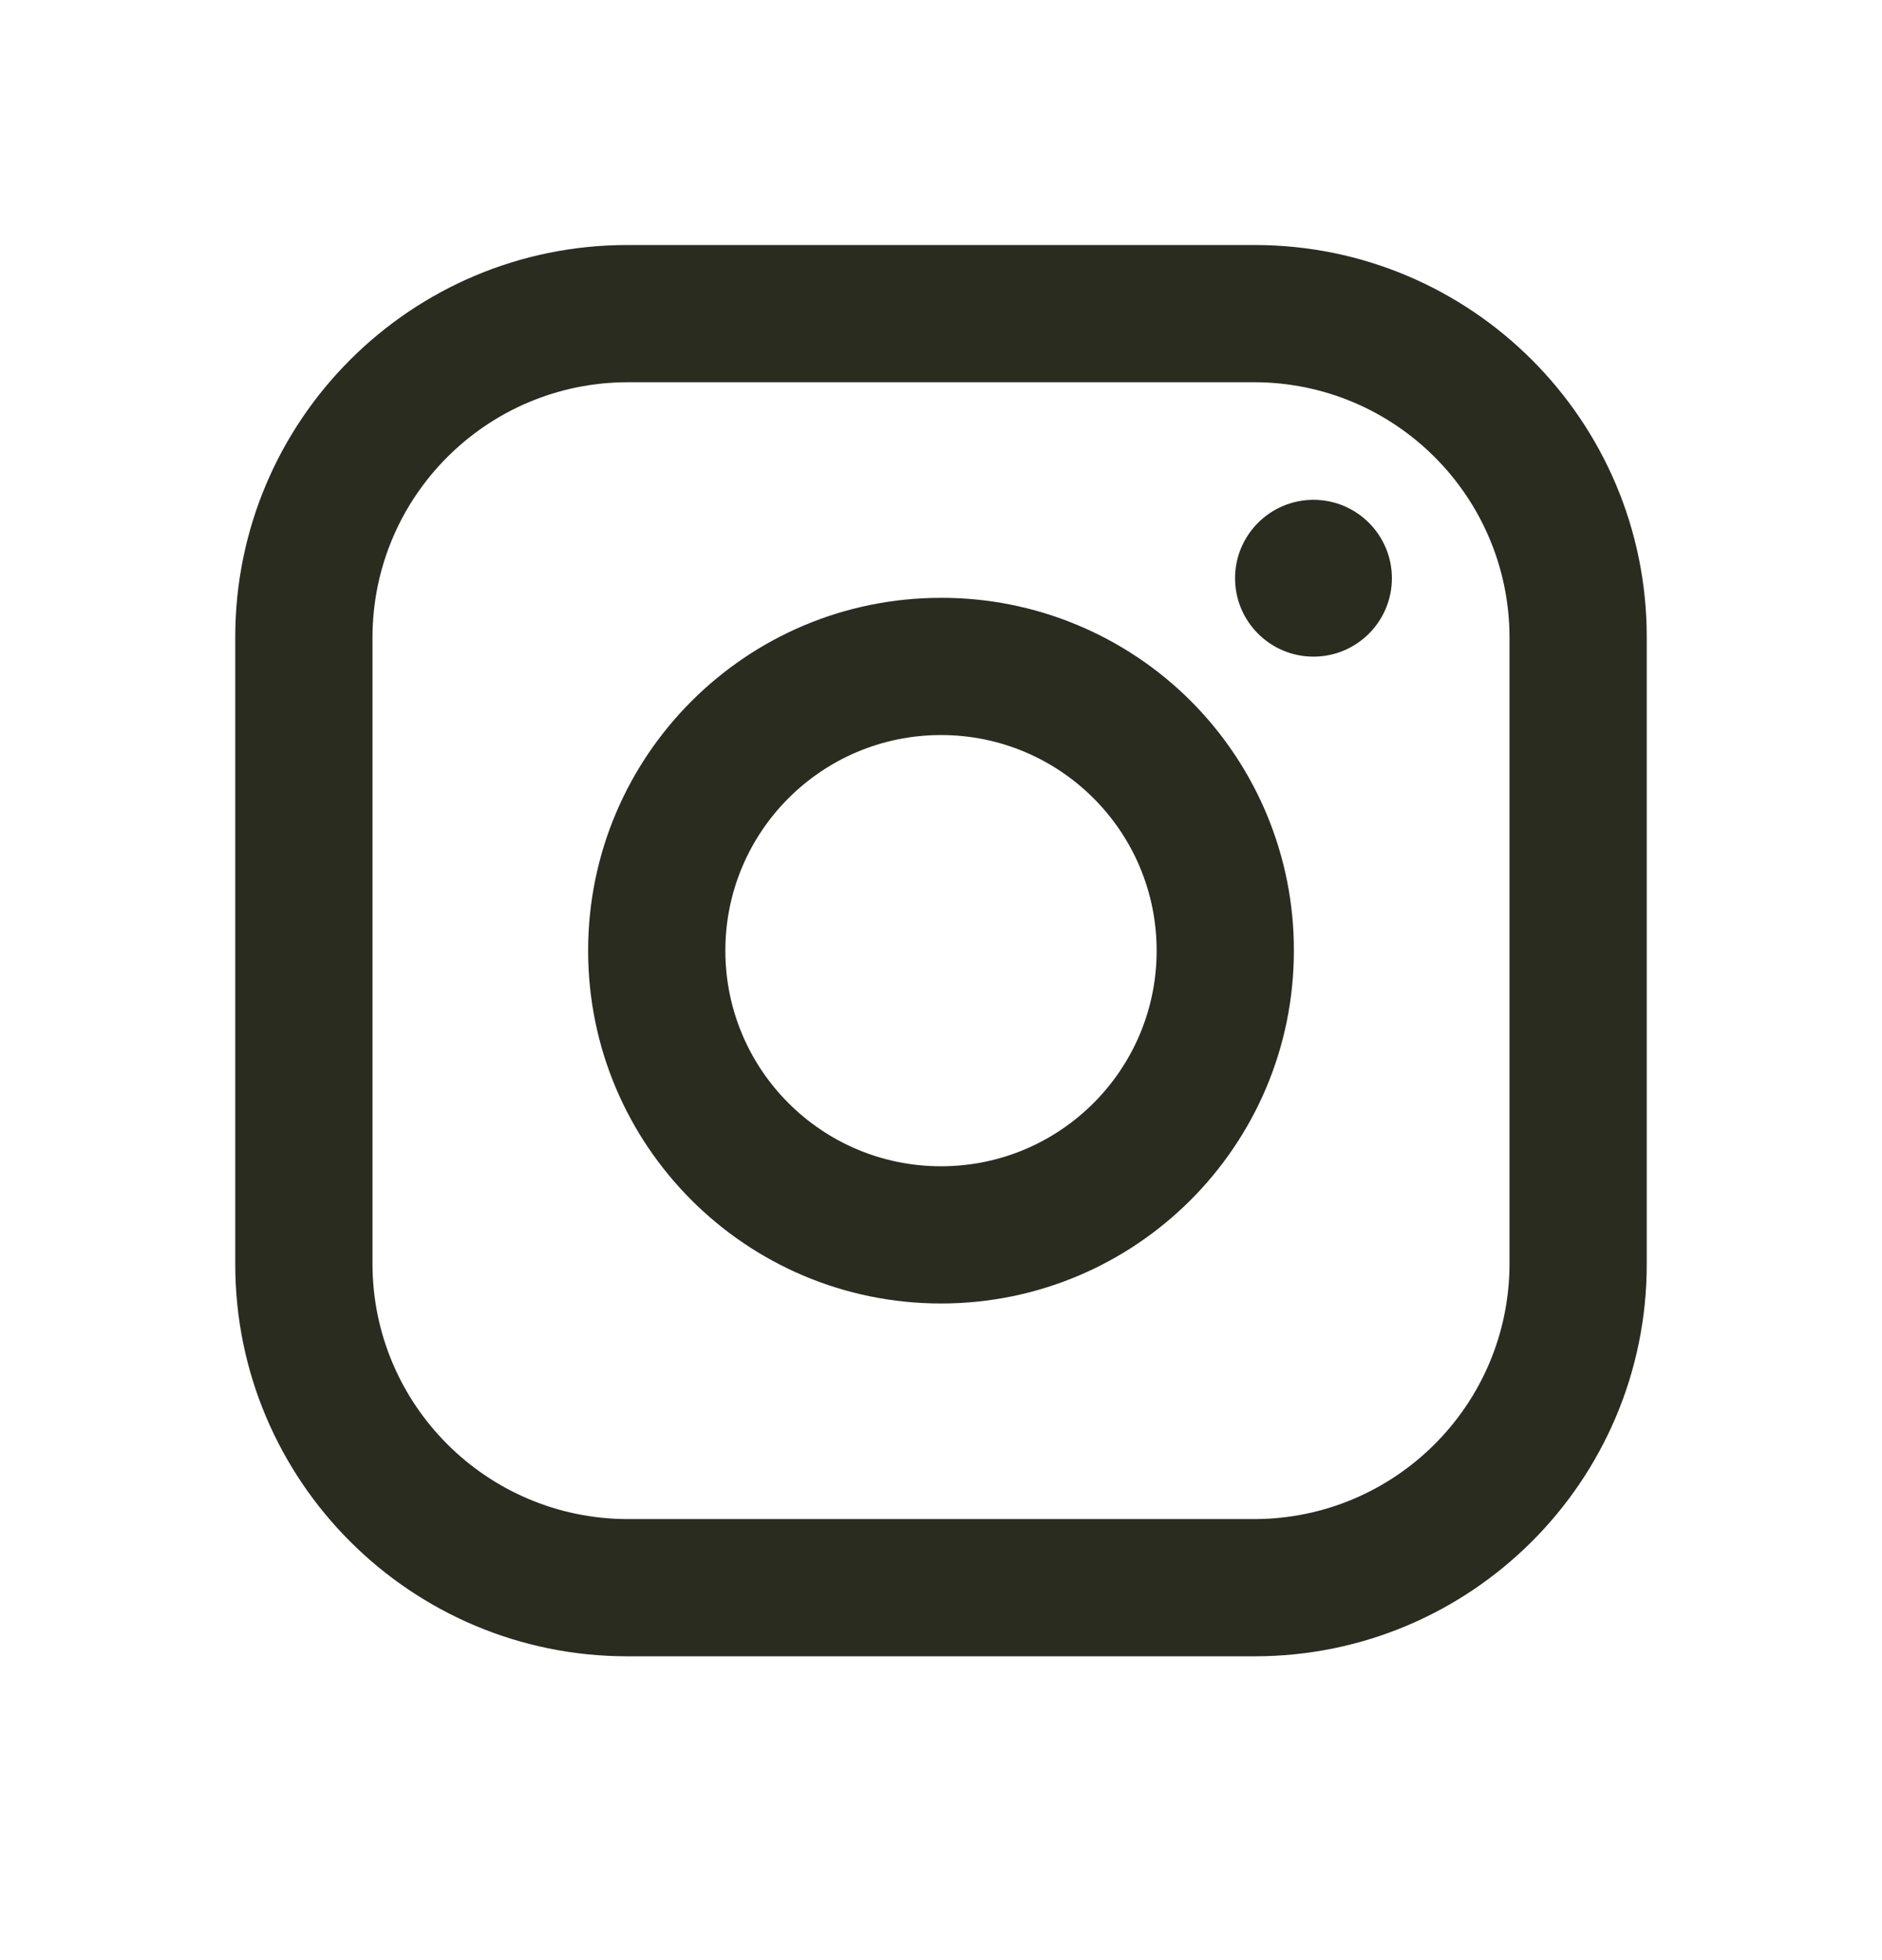 <svg width="24" height="25" viewBox="0 0 24 25" fill="none" xmlns="http://www.w3.org/2000/svg">
<path fill-rule="evenodd" clip-rule="evenodd" d="M16 3.125H8C5.239 3.125 3 5.364 3 8.125V16.125C3 18.886 5.239 21.125 8 21.125H16C18.761 21.125 21 18.886 21 16.125V8.125C21 5.364 18.761 3.125 16 3.125ZM19.25 16.125C19.244 17.918 17.793 19.369 16 19.375H8C6.207 19.369 4.755 17.918 4.75 16.125V8.125C4.755 6.332 6.207 4.88 8 4.875H16C17.793 4.88 19.244 6.332 19.25 8.125V16.125ZM16.75 8.375C17.302 8.375 17.75 7.927 17.75 7.375C17.75 6.823 17.302 6.375 16.75 6.375C16.198 6.375 15.75 6.823 15.75 7.375C15.75 7.927 16.198 8.375 16.75 8.375ZM12 7.625C9.515 7.625 7.5 9.64 7.5 12.125C7.5 14.61 9.515 16.625 12 16.625C14.485 16.625 16.5 14.61 16.5 12.125C16.503 10.931 16.029 9.785 15.185 8.94C14.34 8.096 13.194 7.622 12 7.625ZM9.25 12.125C9.25 13.644 10.481 14.875 12 14.875C13.519 14.875 14.75 13.644 14.75 12.125C14.75 10.606 13.519 9.375 12 9.375C10.481 9.375 9.25 10.606 9.25 12.125Z" fill="#2A2C1F"/>
</svg>
